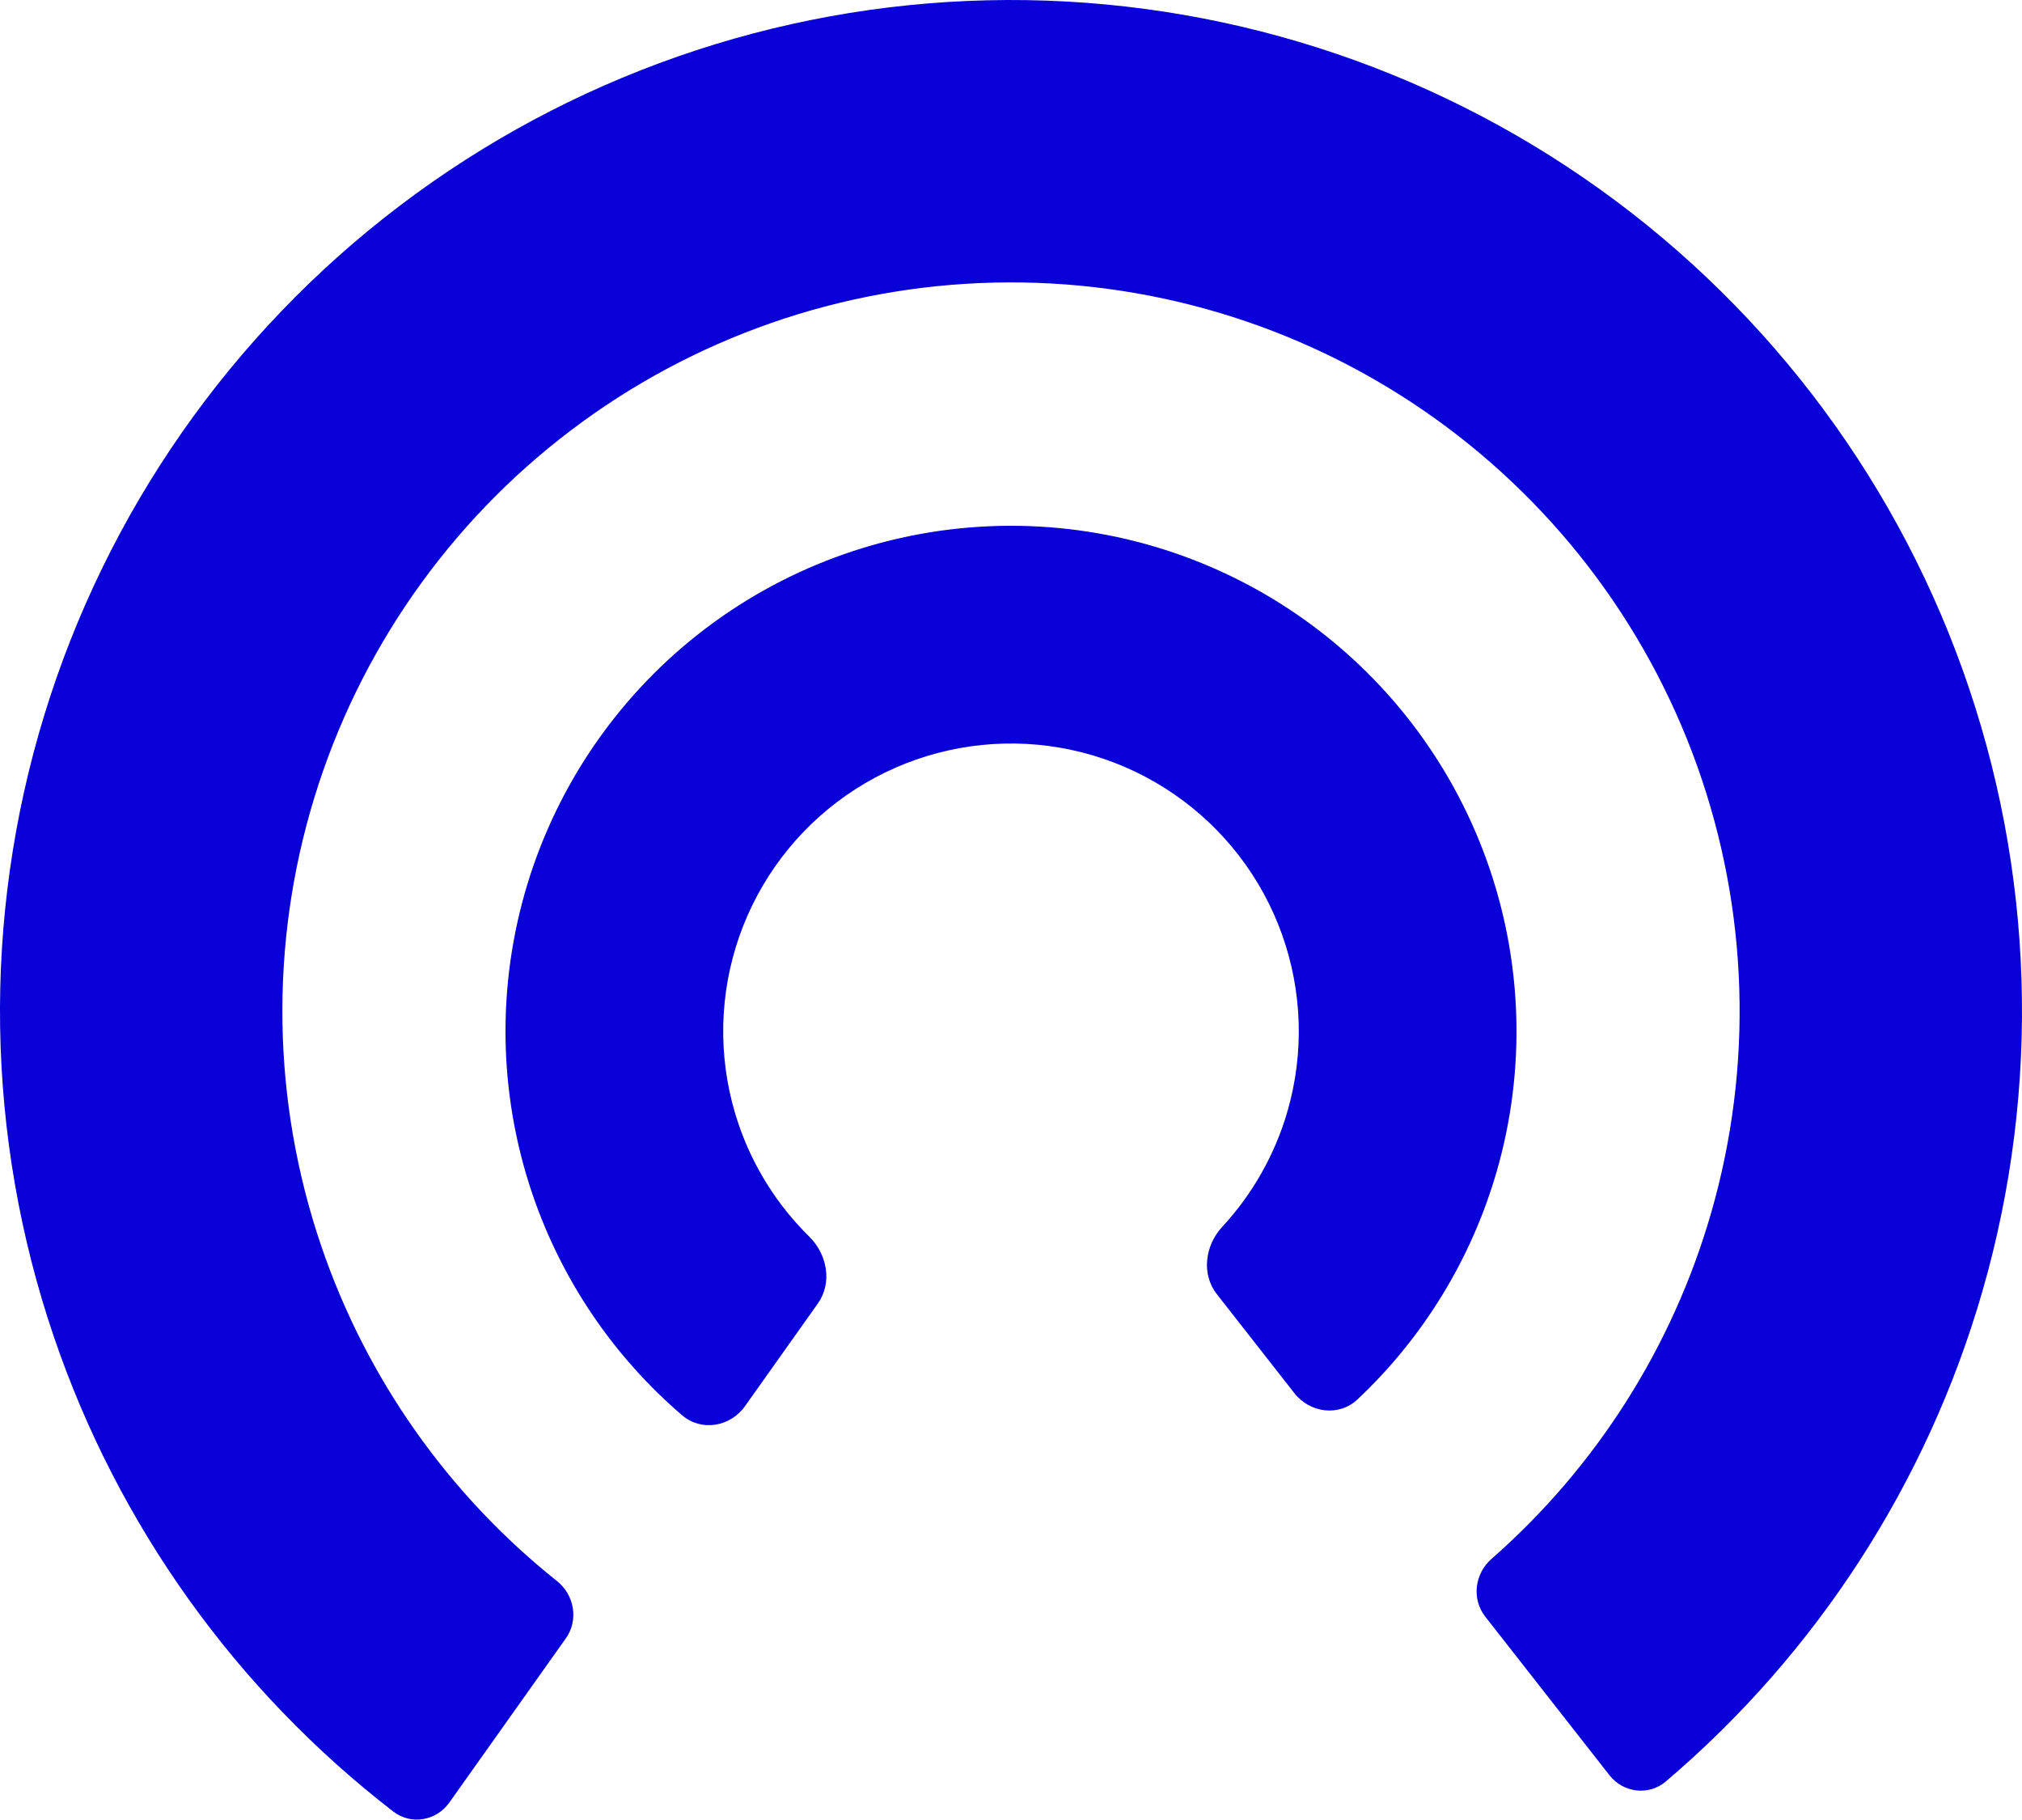 <svg width="100" height="90" viewBox="0 0 100 90" fill="none" xmlns="http://www.w3.org/2000/svg">
<path d="M64.014 68.892C64.788 69.88 66.225 70.061 67.139 69.2C70.39 66.139 72.772 62.253 74.019 57.936C75.476 52.89 75.307 47.513 73.535 42.568C71.763 37.623 68.479 33.362 64.148 30.389C59.818 27.416 54.661 25.883 49.41 26.007C44.159 26.131 39.08 27.906 34.894 31.08C30.709 34.254 27.63 38.665 26.093 43.688C24.557 48.711 24.642 54.09 26.336 59.062C27.785 63.315 30.348 67.085 33.739 69.989C34.692 70.805 36.119 70.557 36.846 69.534L40.447 64.46C41.173 63.437 40.916 62.029 40.021 61.149C38.447 59.601 37.246 57.7 36.527 55.59C35.563 52.759 35.514 49.697 36.389 46.837C37.264 43.977 39.017 41.466 41.4 39.659C43.783 37.852 46.674 36.841 49.664 36.771C52.654 36.7 55.59 37.573 58.055 39.266C60.521 40.958 62.391 43.384 63.399 46.199C64.408 49.015 64.504 52.076 63.674 54.949C63.056 57.09 61.947 59.046 60.447 60.667C59.594 61.588 59.404 63.006 60.178 63.994L64.014 68.892Z" fill="#0A00D8"/>
<path d="M79.599 87.788C80.28 88.657 81.54 88.813 82.381 88.098C89.855 81.746 95.307 73.324 98.037 63.873C100.952 53.78 100.613 43.025 97.07 33.136C93.527 23.246 86.958 14.723 78.297 8.778C69.636 2.832 59.322 -0.234 48.82 0.014C38.317 0.262 28.16 3.812 19.789 10.159C11.418 16.507 5.259 25.33 2.186 35.376C-0.886 45.422 -0.717 56.181 2.671 66.125C5.844 75.437 11.688 83.592 19.453 89.584C20.327 90.259 21.579 90.043 22.218 89.143L27.985 81.017C28.625 80.116 28.409 78.872 27.545 78.183C22.168 73.899 18.116 68.156 15.89 61.621C13.448 54.454 13.326 46.701 15.541 39.46C17.755 32.22 22.194 25.861 28.227 21.287C34.26 16.712 41.58 14.154 49.149 13.975C56.718 13.796 64.152 16.006 70.394 20.291C76.636 24.576 81.37 30.718 83.924 37.846C86.477 44.973 86.721 52.724 84.62 59.998C82.705 66.63 78.929 72.559 73.76 77.092C72.93 77.82 72.773 79.073 73.454 79.943L79.599 87.788Z" fill="#0A00D8"/>
</svg>
